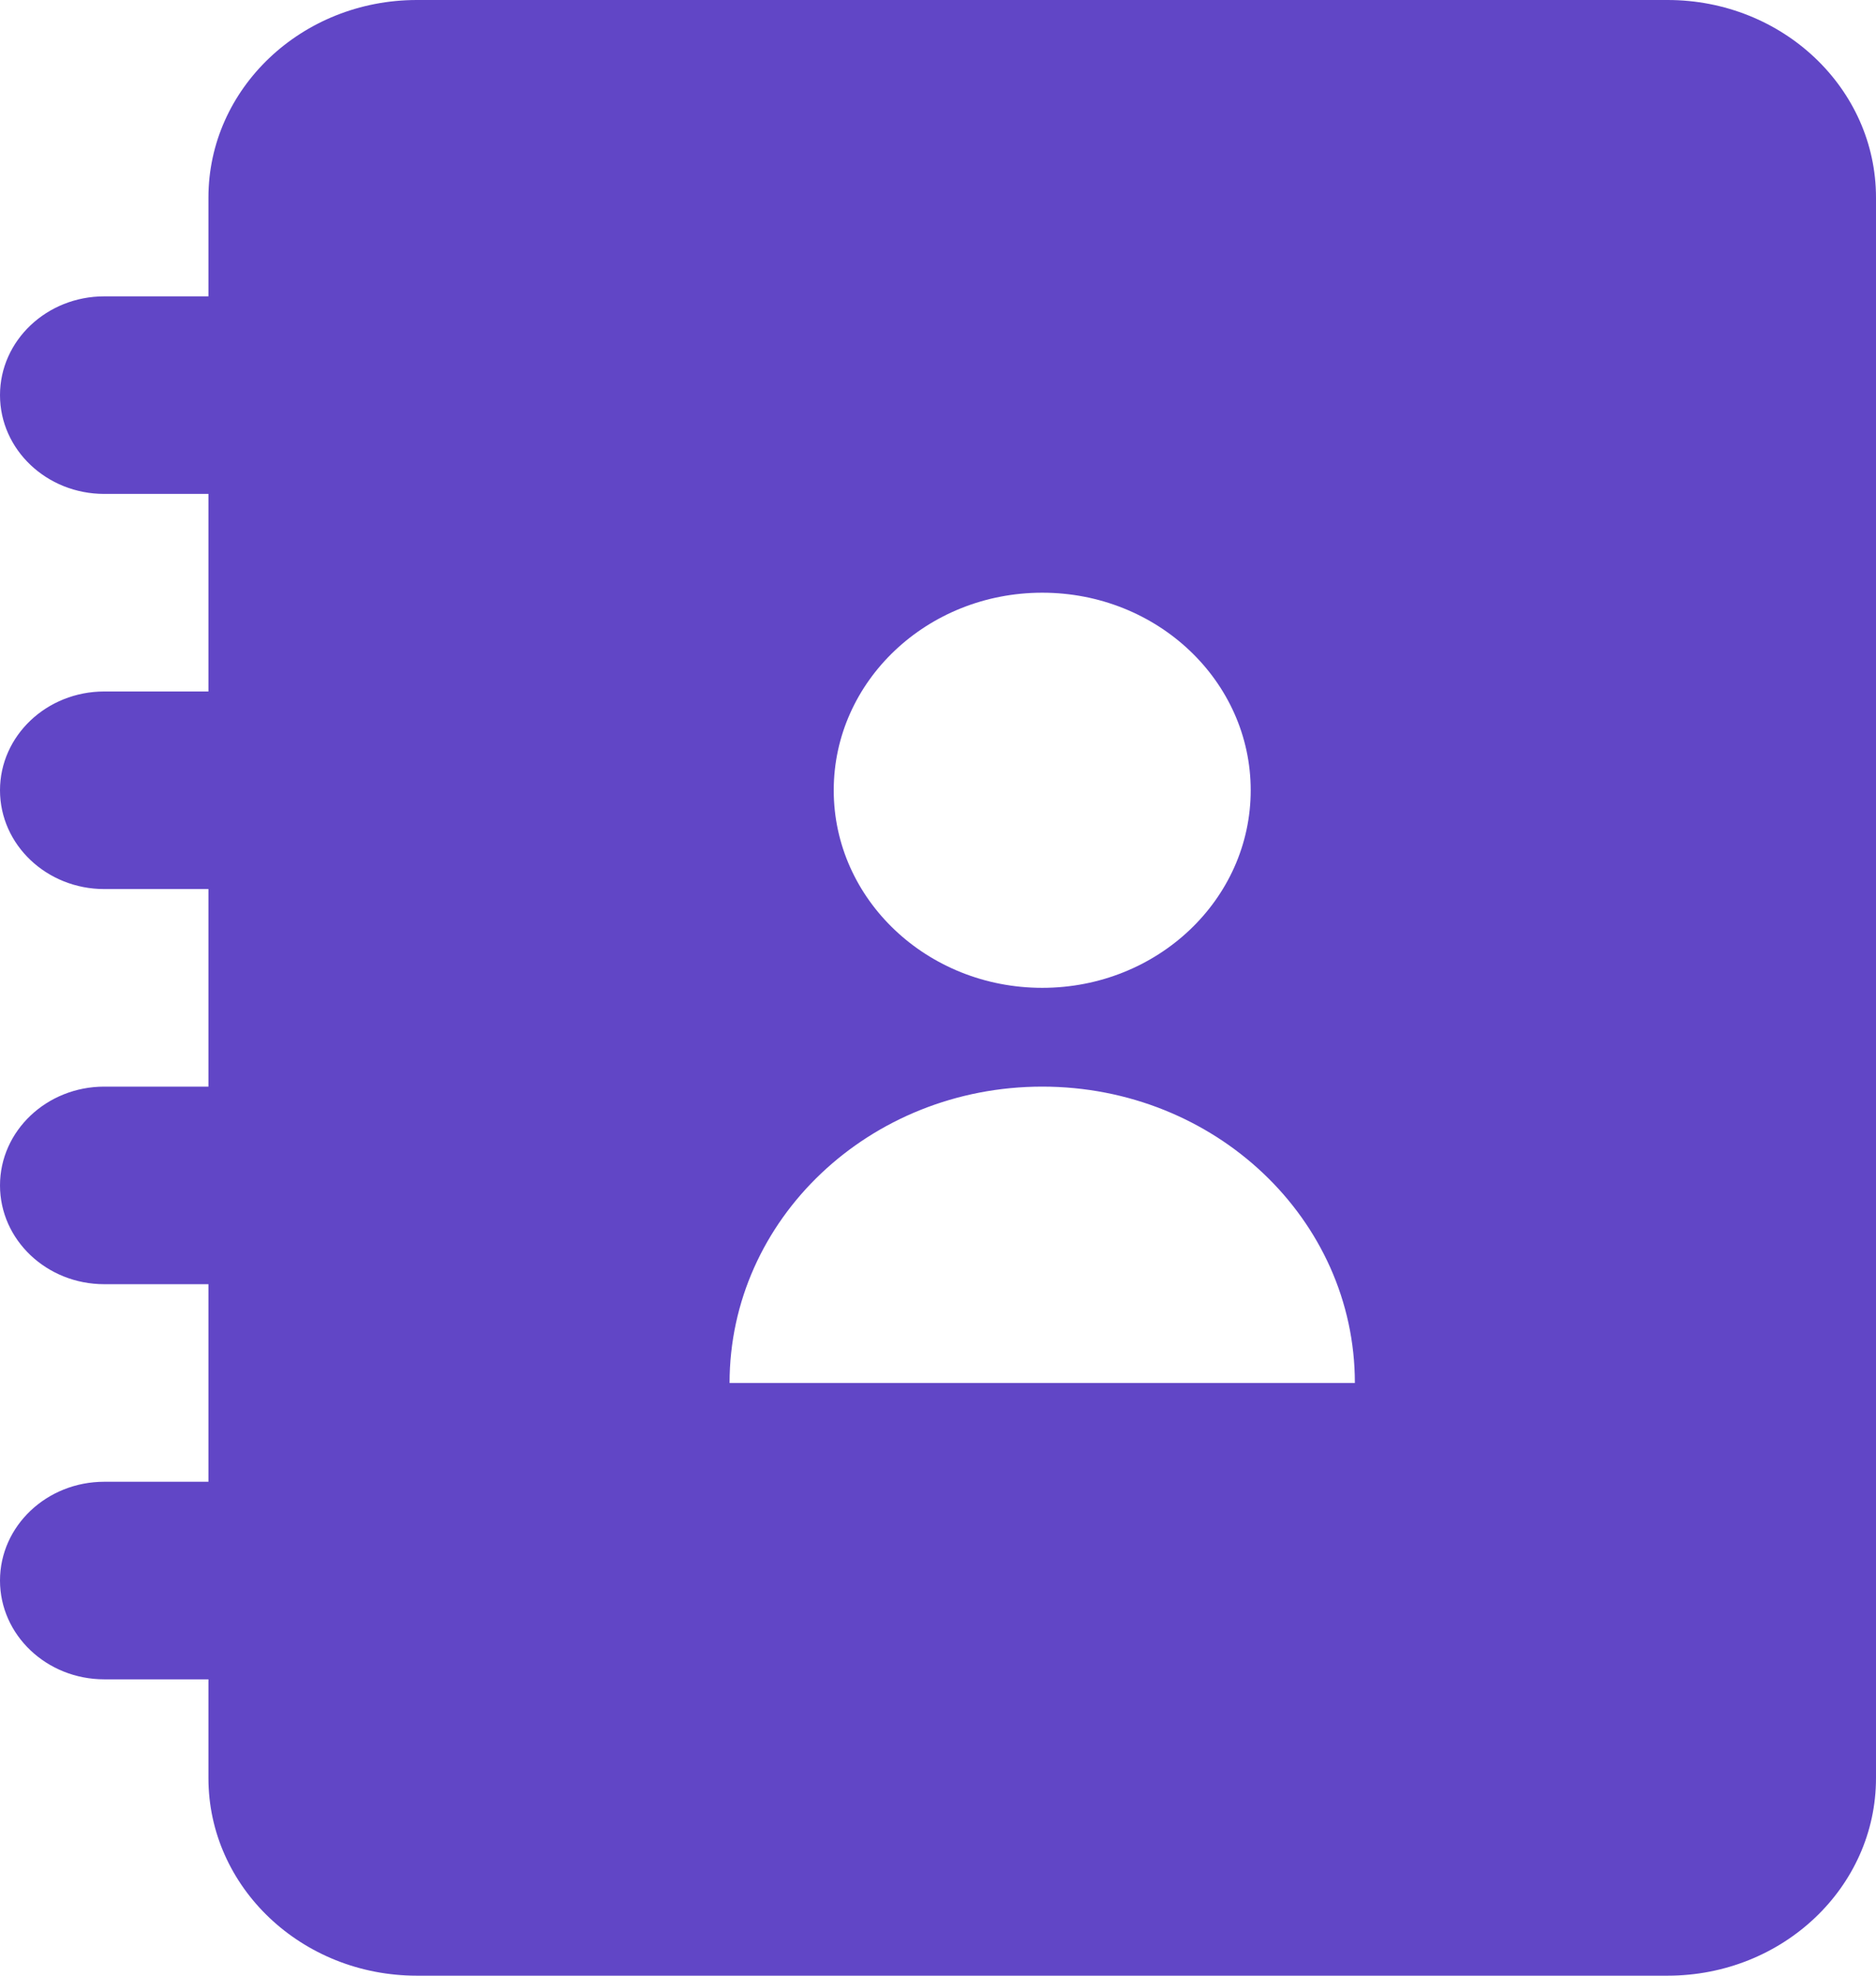 <svg width="19" height="20" viewBox="0 0 19 20" fill="none" xmlns="http://www.w3.org/2000/svg">
    <path fill-rule="evenodd" clip-rule="evenodd" d="M2.111 15V13H1.056C0.473 13 0 12.552 0 12C0 11.448 0.473 11 1.056 11H2.111V9H1.056C0.473 9 0 8.552 0 8C0 7.448 0.473 7 1.056 7H2.111V5H1.056C0.473 5 0 4.552 0 4C0 3.448 0.473 3 1.056 3H2.111V2C2.111 0.895 3.056 0 4.222 0H16.889C18.055 0 19 0.895 19 2V18C19 19.105 18.055 20 16.889 20H4.222C3.056 20 2.111 19.105 2.111 18V17H1.056C0.473 17 0 16.552 0 16C0 15.448 0.473 15 1.056 15H2.111ZM10.556 6C9.39 6 8.444 6.895 8.444 8C8.444 9.105 9.39 10 10.556 10C11.722 10 12.667 9.105 12.667 8C12.667 6.895 11.722 6 10.556 6ZM7.389 14H13.722C13.722 12.343 12.305 11 10.556 11C8.807 11 7.389 12.343 7.389 14Z" fill="#6146C6"/>
</svg>
